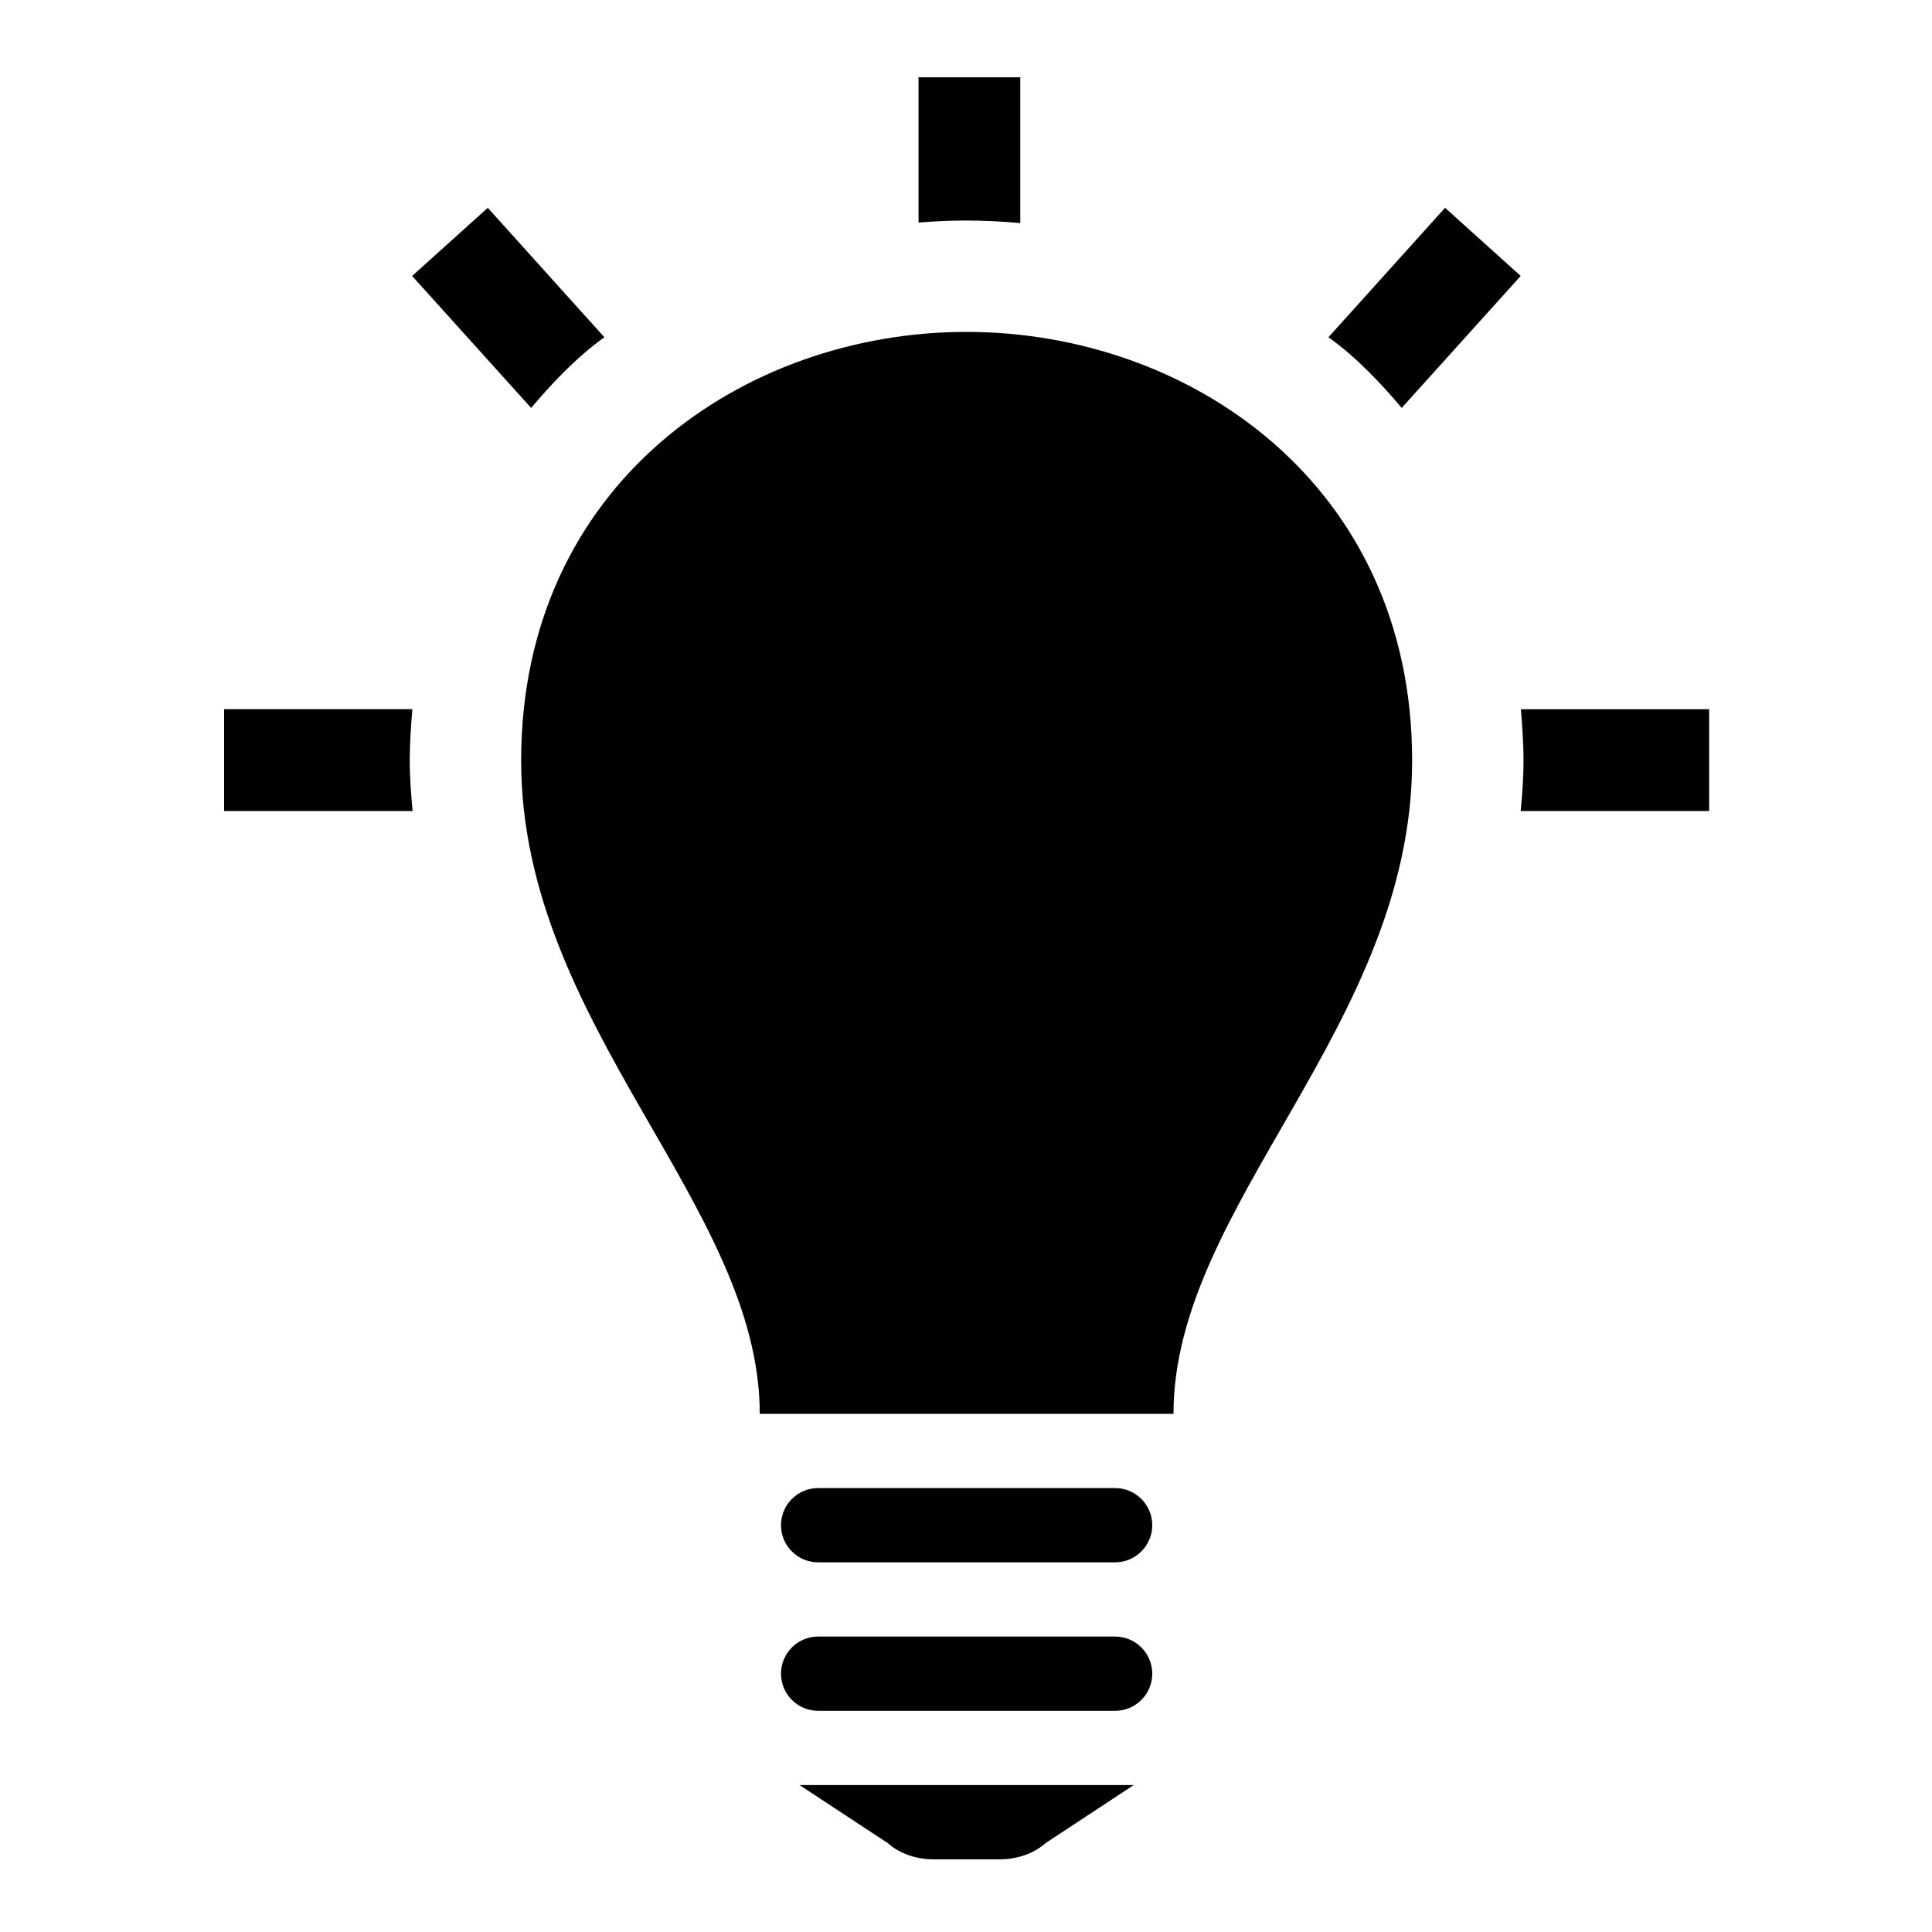 <svg width="100" height="100" viewBox="0 0 100 100" fill="none" xmlns="http://www.w3.org/2000/svg">
<path d="M57.719 77.022H42.346C41.284 77.022 40.424 77.885 40.424 78.944C40.424 80.002 41.284 80.866 42.346 80.866H57.719C58.778 80.866 59.641 80.002 59.641 78.944C59.641 77.885 58.778 77.022 57.719 77.022ZM57.719 84.708H42.346C41.284 84.708 40.424 85.572 40.424 86.63C40.424 87.688 41.284 88.552 42.346 88.552H57.719C58.778 88.552 59.641 87.688 59.641 86.63C59.641 85.572 58.778 84.708 57.719 84.708ZM58.68 92.395H41.386L45.953 95.401C46.543 95.931 47.41 96.239 48.318 96.239H51.756C52.652 96.239 53.527 95.931 54.116 95.401L58.68 92.395ZM73.092 39.363C73.092 53.077 60.74 62.354 60.74 73.18H39.325C39.325 62.354 26.974 53.077 26.974 39.363C26.974 25.054 38.496 17.179 50.021 17.179C61.555 17.179 73.092 25.061 73.092 39.363ZM88.465 36.706V41.978H78.711C78.79 41.123 78.857 40.258 78.857 39.363C78.857 38.451 78.79 37.578 78.722 36.709H88.465V36.706H88.465ZM47.544 11.521V4H52.81V11.548C51.883 11.463 50.952 11.414 50.021 11.414C49.196 11.414 48.37 11.452 47.544 11.521ZM68.761 17.455L74.796 10.756L78.711 14.283L72.552 21.114C71.591 19.974 70.27 18.532 68.761 17.455ZM27.492 21.115L21.332 14.284L25.247 10.756L31.282 17.456C29.777 18.532 28.452 19.974 27.492 21.115ZM21.355 41.978H11.6V36.706H21.344C21.272 37.574 21.209 38.451 21.209 39.363C21.209 40.258 21.279 41.123 21.355 41.978Z" fill="black"/>
</svg>
